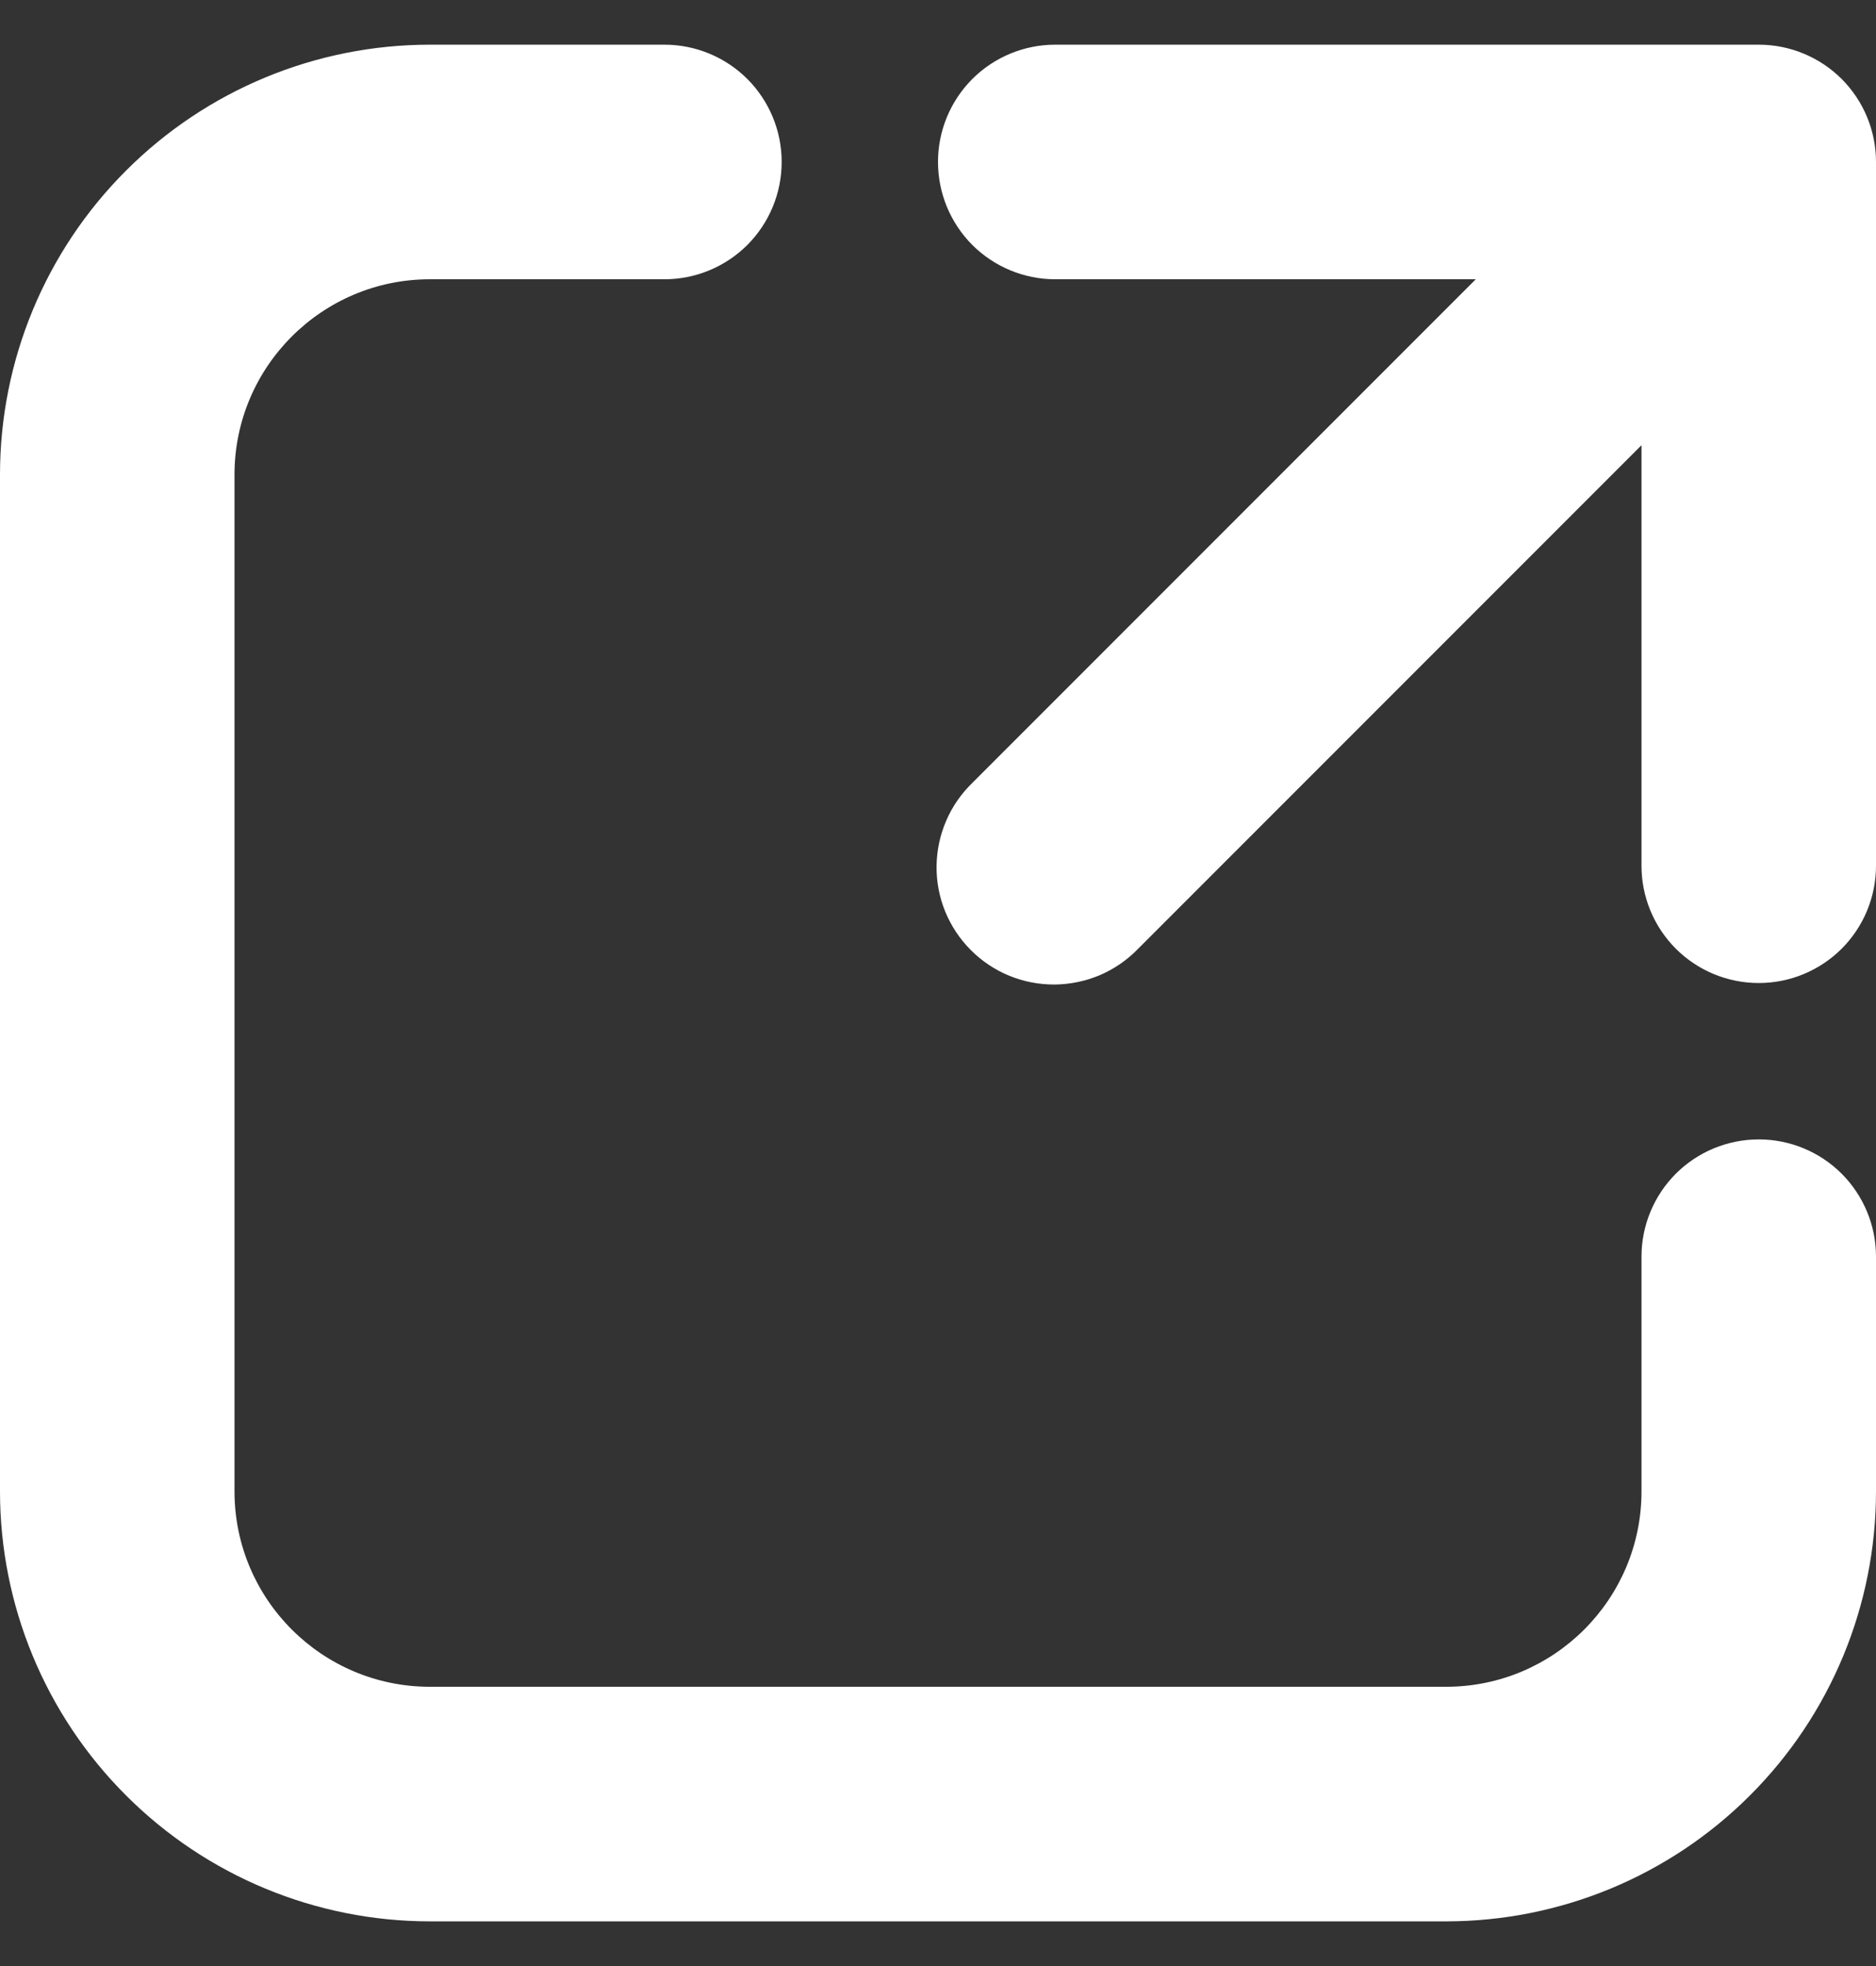 <svg width="21" height="22" viewBox="0 0 21 22" fill="none" xmlns="http://www.w3.org/2000/svg">
<rect x="0" y="0" width="21" height="22" fill="#333333" stroke="none"/>
<path d="M4.812 3.125C3.605 3.125 2.625 4.105 2.625 5.312V16.688C2.625 17.895 3.605 18.875 4.812 18.875H16.188C17.395 18.875 18.375 17.895 18.375 16.688V14.062C18.375 13.714 18.513 13.381 18.759 13.134C19.006 12.888 19.339 12.75 19.688 12.75C20.036 12.75 20.369 12.888 20.616 13.134C20.862 13.381 21 13.714 21 14.062V16.688C21 17.964 20.493 19.188 19.59 20.09C18.688 20.993 17.464 21.5 16.188 21.5H4.812C3.536 21.5 2.312 20.993 1.41 20.09C0.507 19.188 0 17.964 0 16.688V5.312C0 4.036 0.507 2.812 1.41 1.91C2.312 1.007 3.536 0.5 4.812 0.5H7.438C7.786 0.5 8.119 0.638 8.366 0.884C8.612 1.131 8.75 1.464 8.75 1.812C8.75 2.161 8.612 2.494 8.366 2.741C8.119 2.987 7.786 3.125 7.438 3.125H4.812ZM10.5 1.812C10.5 1.464 10.638 1.131 10.884 0.884C11.131 0.638 11.464 0.5 11.812 0.5H19.688C20.036 0.5 20.369 0.638 20.616 0.884C20.862 1.131 21 1.464 21 1.812V9.688C21 10.036 20.862 10.369 20.616 10.616C20.369 10.862 20.036 11 19.688 11C19.339 11 19.006 10.862 18.759 10.616C18.513 10.369 18.375 10.036 18.375 9.688V4.982L12.74 10.617C12.619 10.742 12.474 10.842 12.314 10.911C12.154 10.979 11.981 11.015 11.807 11.017C11.633 11.018 11.46 10.985 11.299 10.919C11.137 10.853 10.991 10.755 10.868 10.632C10.745 10.509 10.647 10.362 10.581 10.201C10.515 10.04 10.482 9.867 10.484 9.692C10.486 9.518 10.522 9.346 10.591 9.186C10.659 9.026 10.76 8.881 10.885 8.76L16.52 3.125H11.812C11.464 3.125 11.131 2.987 10.884 2.741C10.638 2.494 10.5 2.161 10.5 1.812Z" fill="white"/>
</svg>

